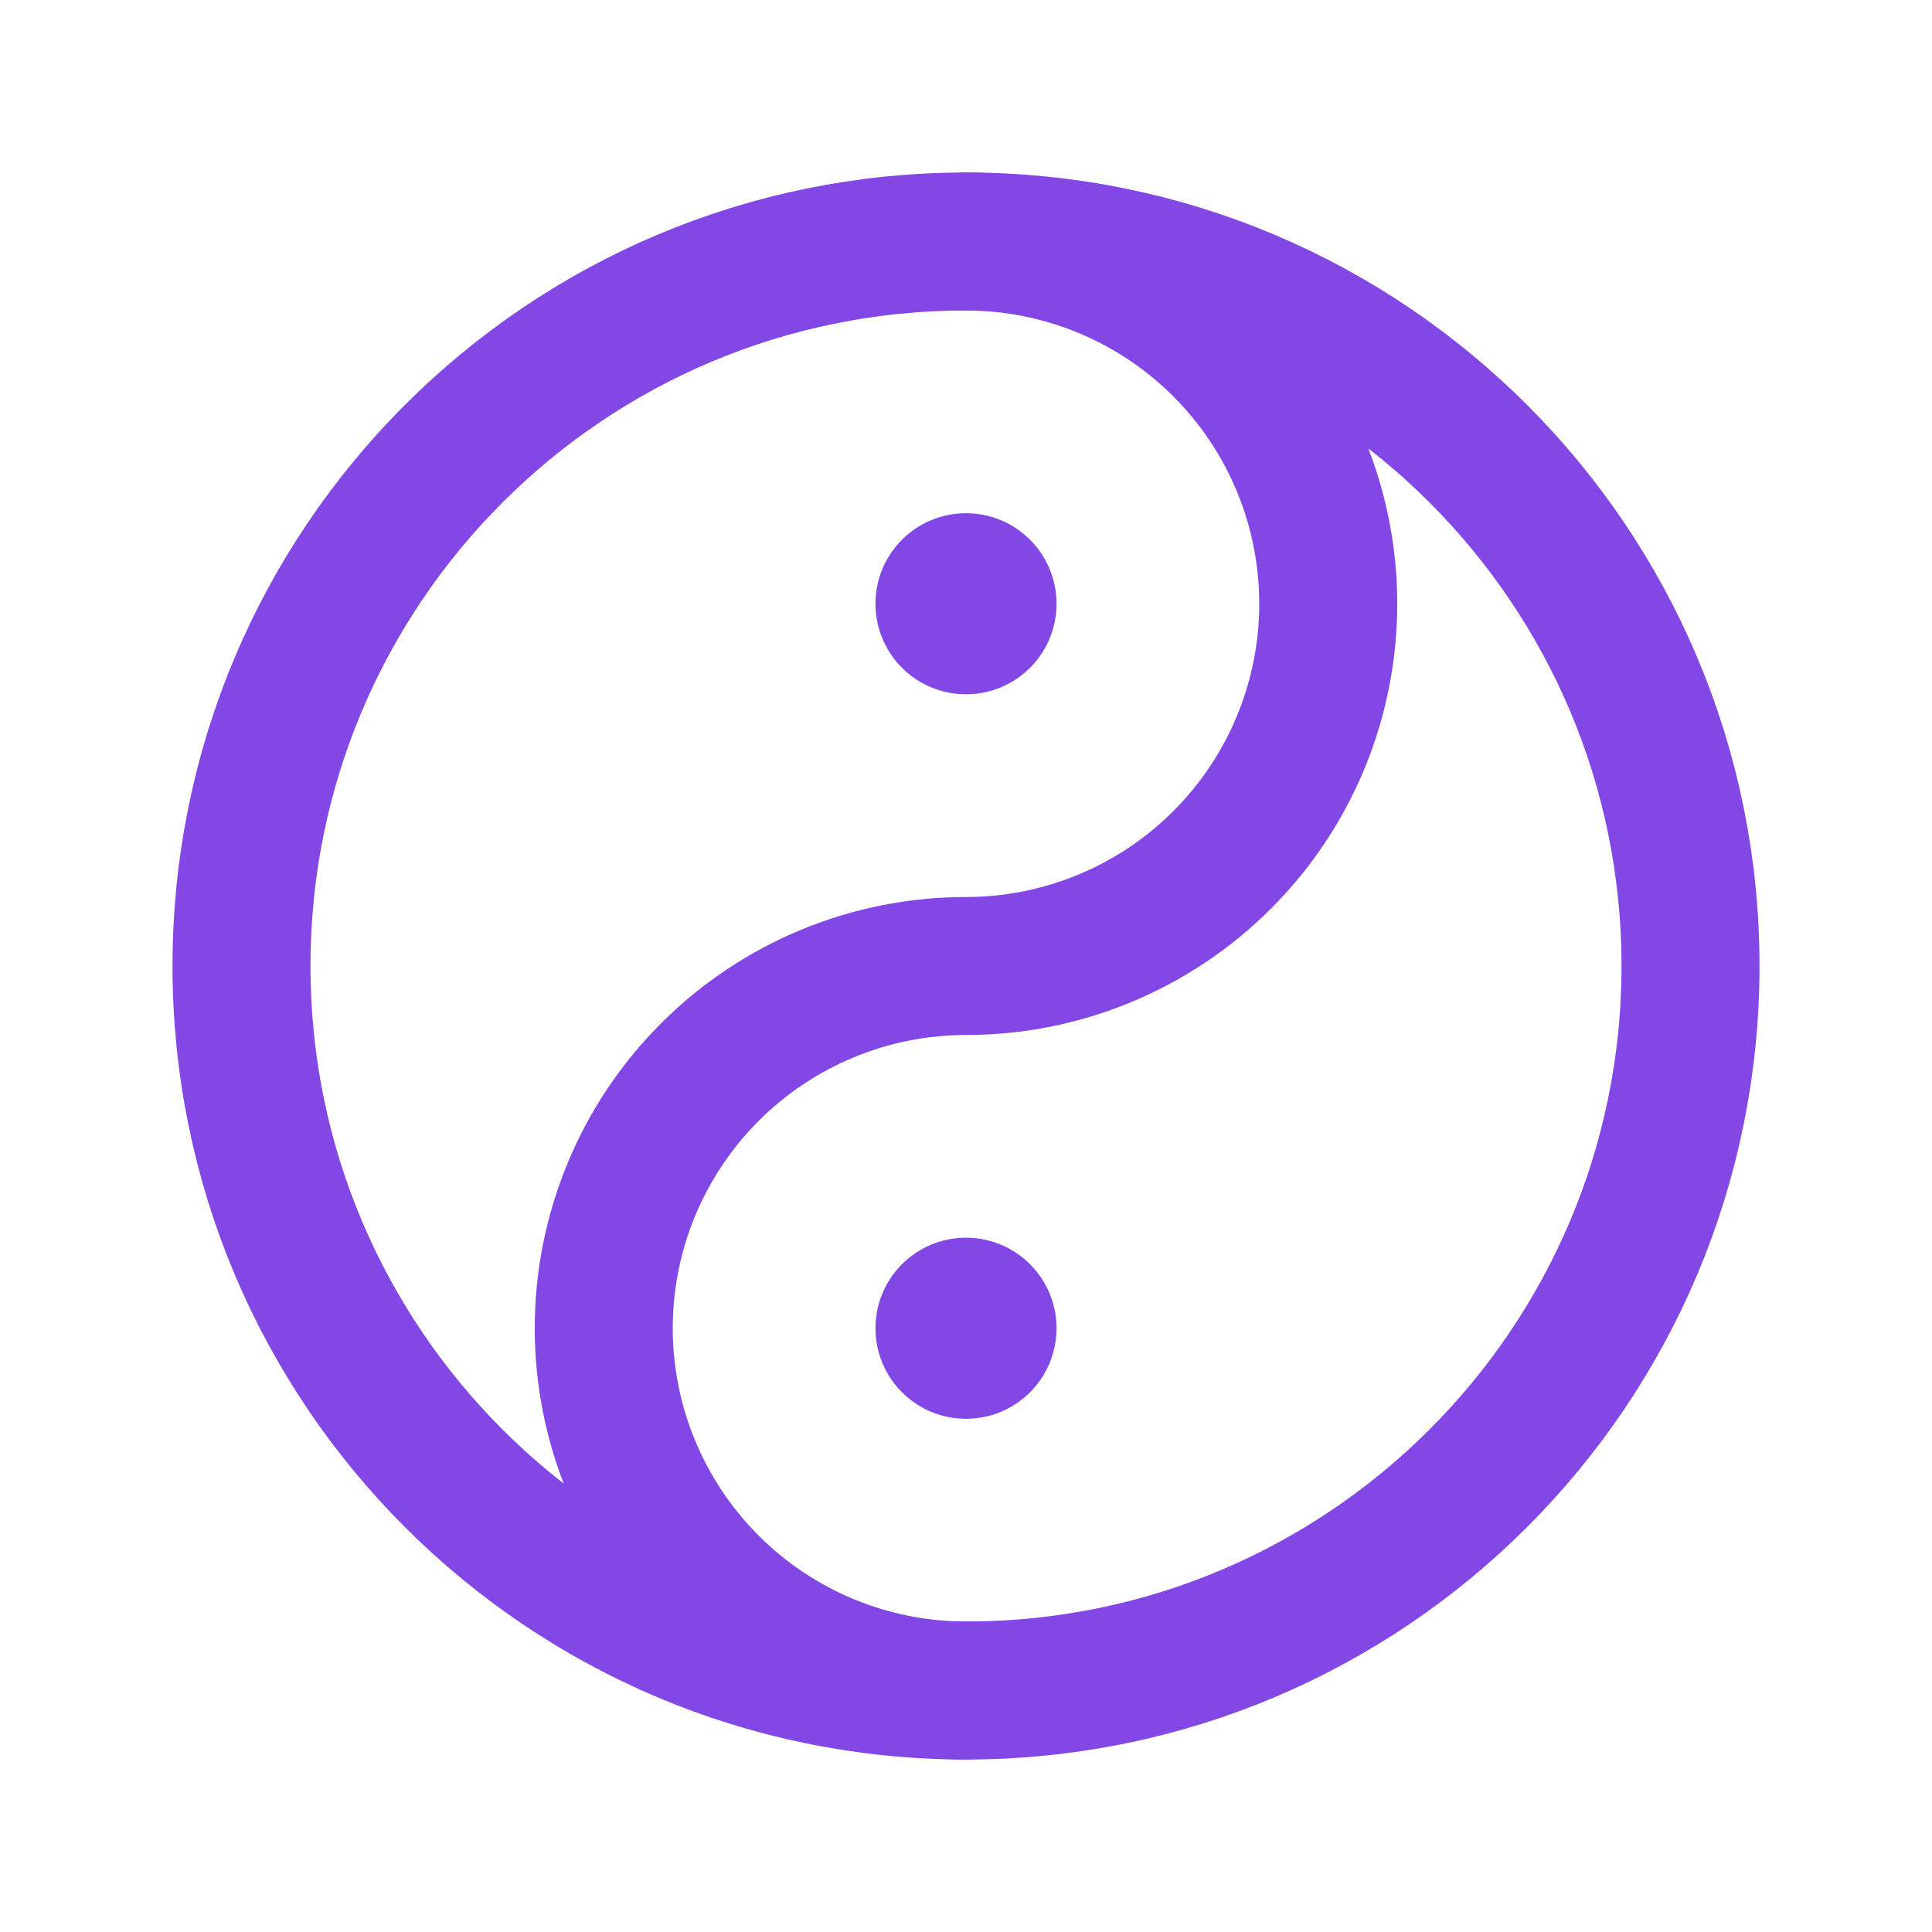 <svg width="28" height="28" viewBox="0 0 28 28" fill="none" xmlns="http://www.w3.org/2000/svg">
<path d="M14 24.5C19.799 24.5 24.5 19.799 24.5 14C24.5 8.201 19.799 3.5 14 3.5C8.201 3.5 3.5 8.201 3.5 14C3.5 19.799 8.201 24.5 14 24.5Z" stroke="#8247E5" stroke-width="2" stroke-linecap="round" stroke-linejoin="round"/>
<path d="M14 20.562C14.725 20.562 15.312 19.975 15.312 19.25C15.312 18.525 14.725 17.938 14 17.938C13.275 17.938 12.688 18.525 12.688 19.25C12.688 19.975 13.275 20.562 14 20.562Z" fill="#8247E5"/>
<path d="M14 24.5C12.608 24.5 11.272 23.947 10.288 22.962C9.303 21.978 8.75 20.642 8.75 19.25C8.75 17.858 9.303 16.522 10.288 15.538C11.272 14.553 12.608 14 14 14C15.392 14 16.728 13.447 17.712 12.462C18.697 11.478 19.25 10.142 19.25 8.75C19.25 7.358 18.697 6.022 17.712 5.038C16.728 4.053 15.392 3.5 14 3.5" stroke="#8247E5" stroke-width="2" stroke-linecap="round" stroke-linejoin="round"/>
<path d="M14 10.062C14.725 10.062 15.312 9.475 15.312 8.75C15.312 8.025 14.725 7.438 14 7.438C13.275 7.438 12.688 8.025 12.688 8.75C12.688 9.475 13.275 10.062 14 10.062Z" fill="#8247E5"/>
</svg>
